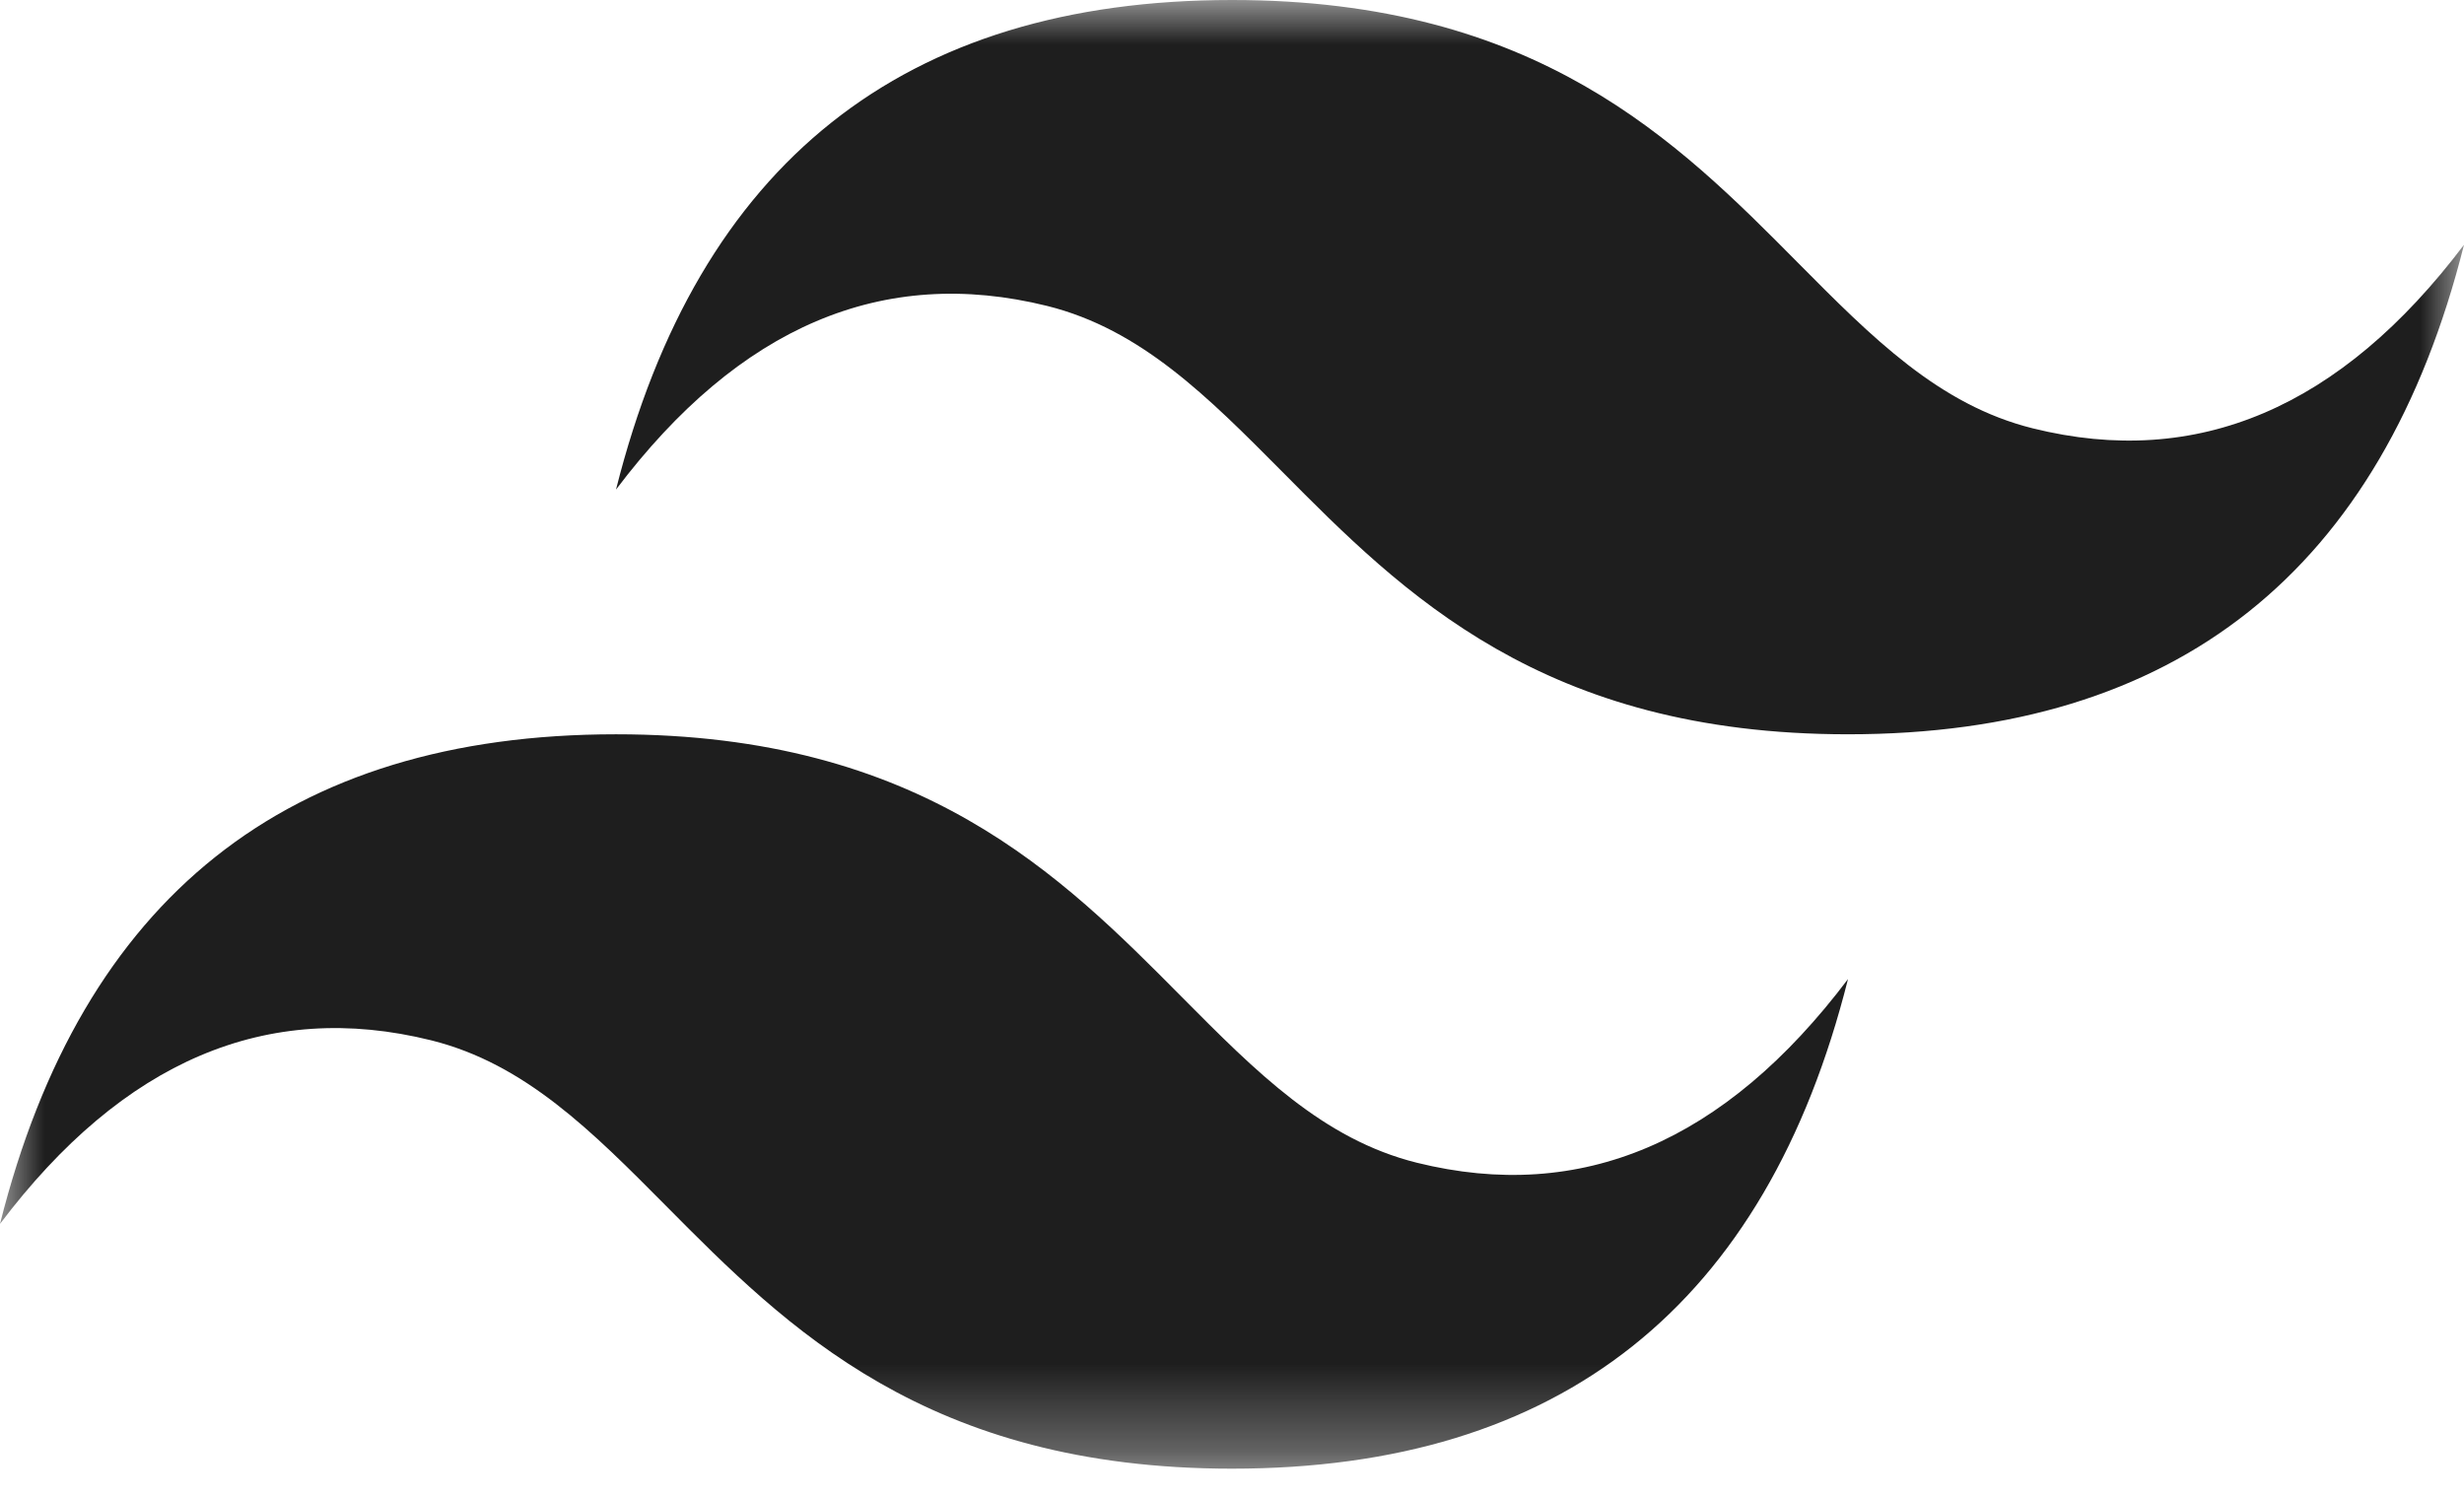 <svg width="28" height="17" viewBox="0 0 28 17" fill="none" xmlns="http://www.w3.org/2000/svg">
<g clip-path="url(#clip0_114_162)">
<mask id="mask0_114_162" style="mask-type:luminance" maskUnits="userSpaceOnUse" x="0" y="0" width="28" height="17">
<path d="M0 0H28V16.691H0V0Z" fill="white"/>
</mask>
<g mask="url(#mask0_114_162)">
<path fill-rule="evenodd" clip-rule="evenodd" d="M14 0C10.267 0 7.933 1.855 7 5.564C8.4 3.709 10.033 3.014 11.9 3.477C12.965 3.742 13.726 4.51 14.569 5.359C15.941 6.743 17.53 8.345 21 8.345C24.733 8.345 27.067 6.491 28 2.782C26.6 4.636 24.967 5.332 23.1 4.868C22.035 4.604 21.274 3.836 20.431 2.986C19.059 1.602 17.47 0 14 0ZM7 8.345C3.267 8.345 0.933 10.2 0 13.909C1.4 12.055 3.033 11.359 4.9 11.823C5.965 12.088 6.726 12.855 7.569 13.705C8.941 15.089 10.53 16.691 14 16.691C17.733 16.691 20.067 14.836 21 11.127C19.6 12.982 17.967 13.677 16.1 13.214C15.035 12.949 14.274 12.181 13.431 11.332C12.059 9.948 10.47 8.345 7 8.345Z" fill="#1E1E1E"/>
</g>
</g>
<defs>
<clipPath id="clip0_114_162">
<rect width="28" height="17" fill="white"/>
</clipPath>
</defs>
</svg>
